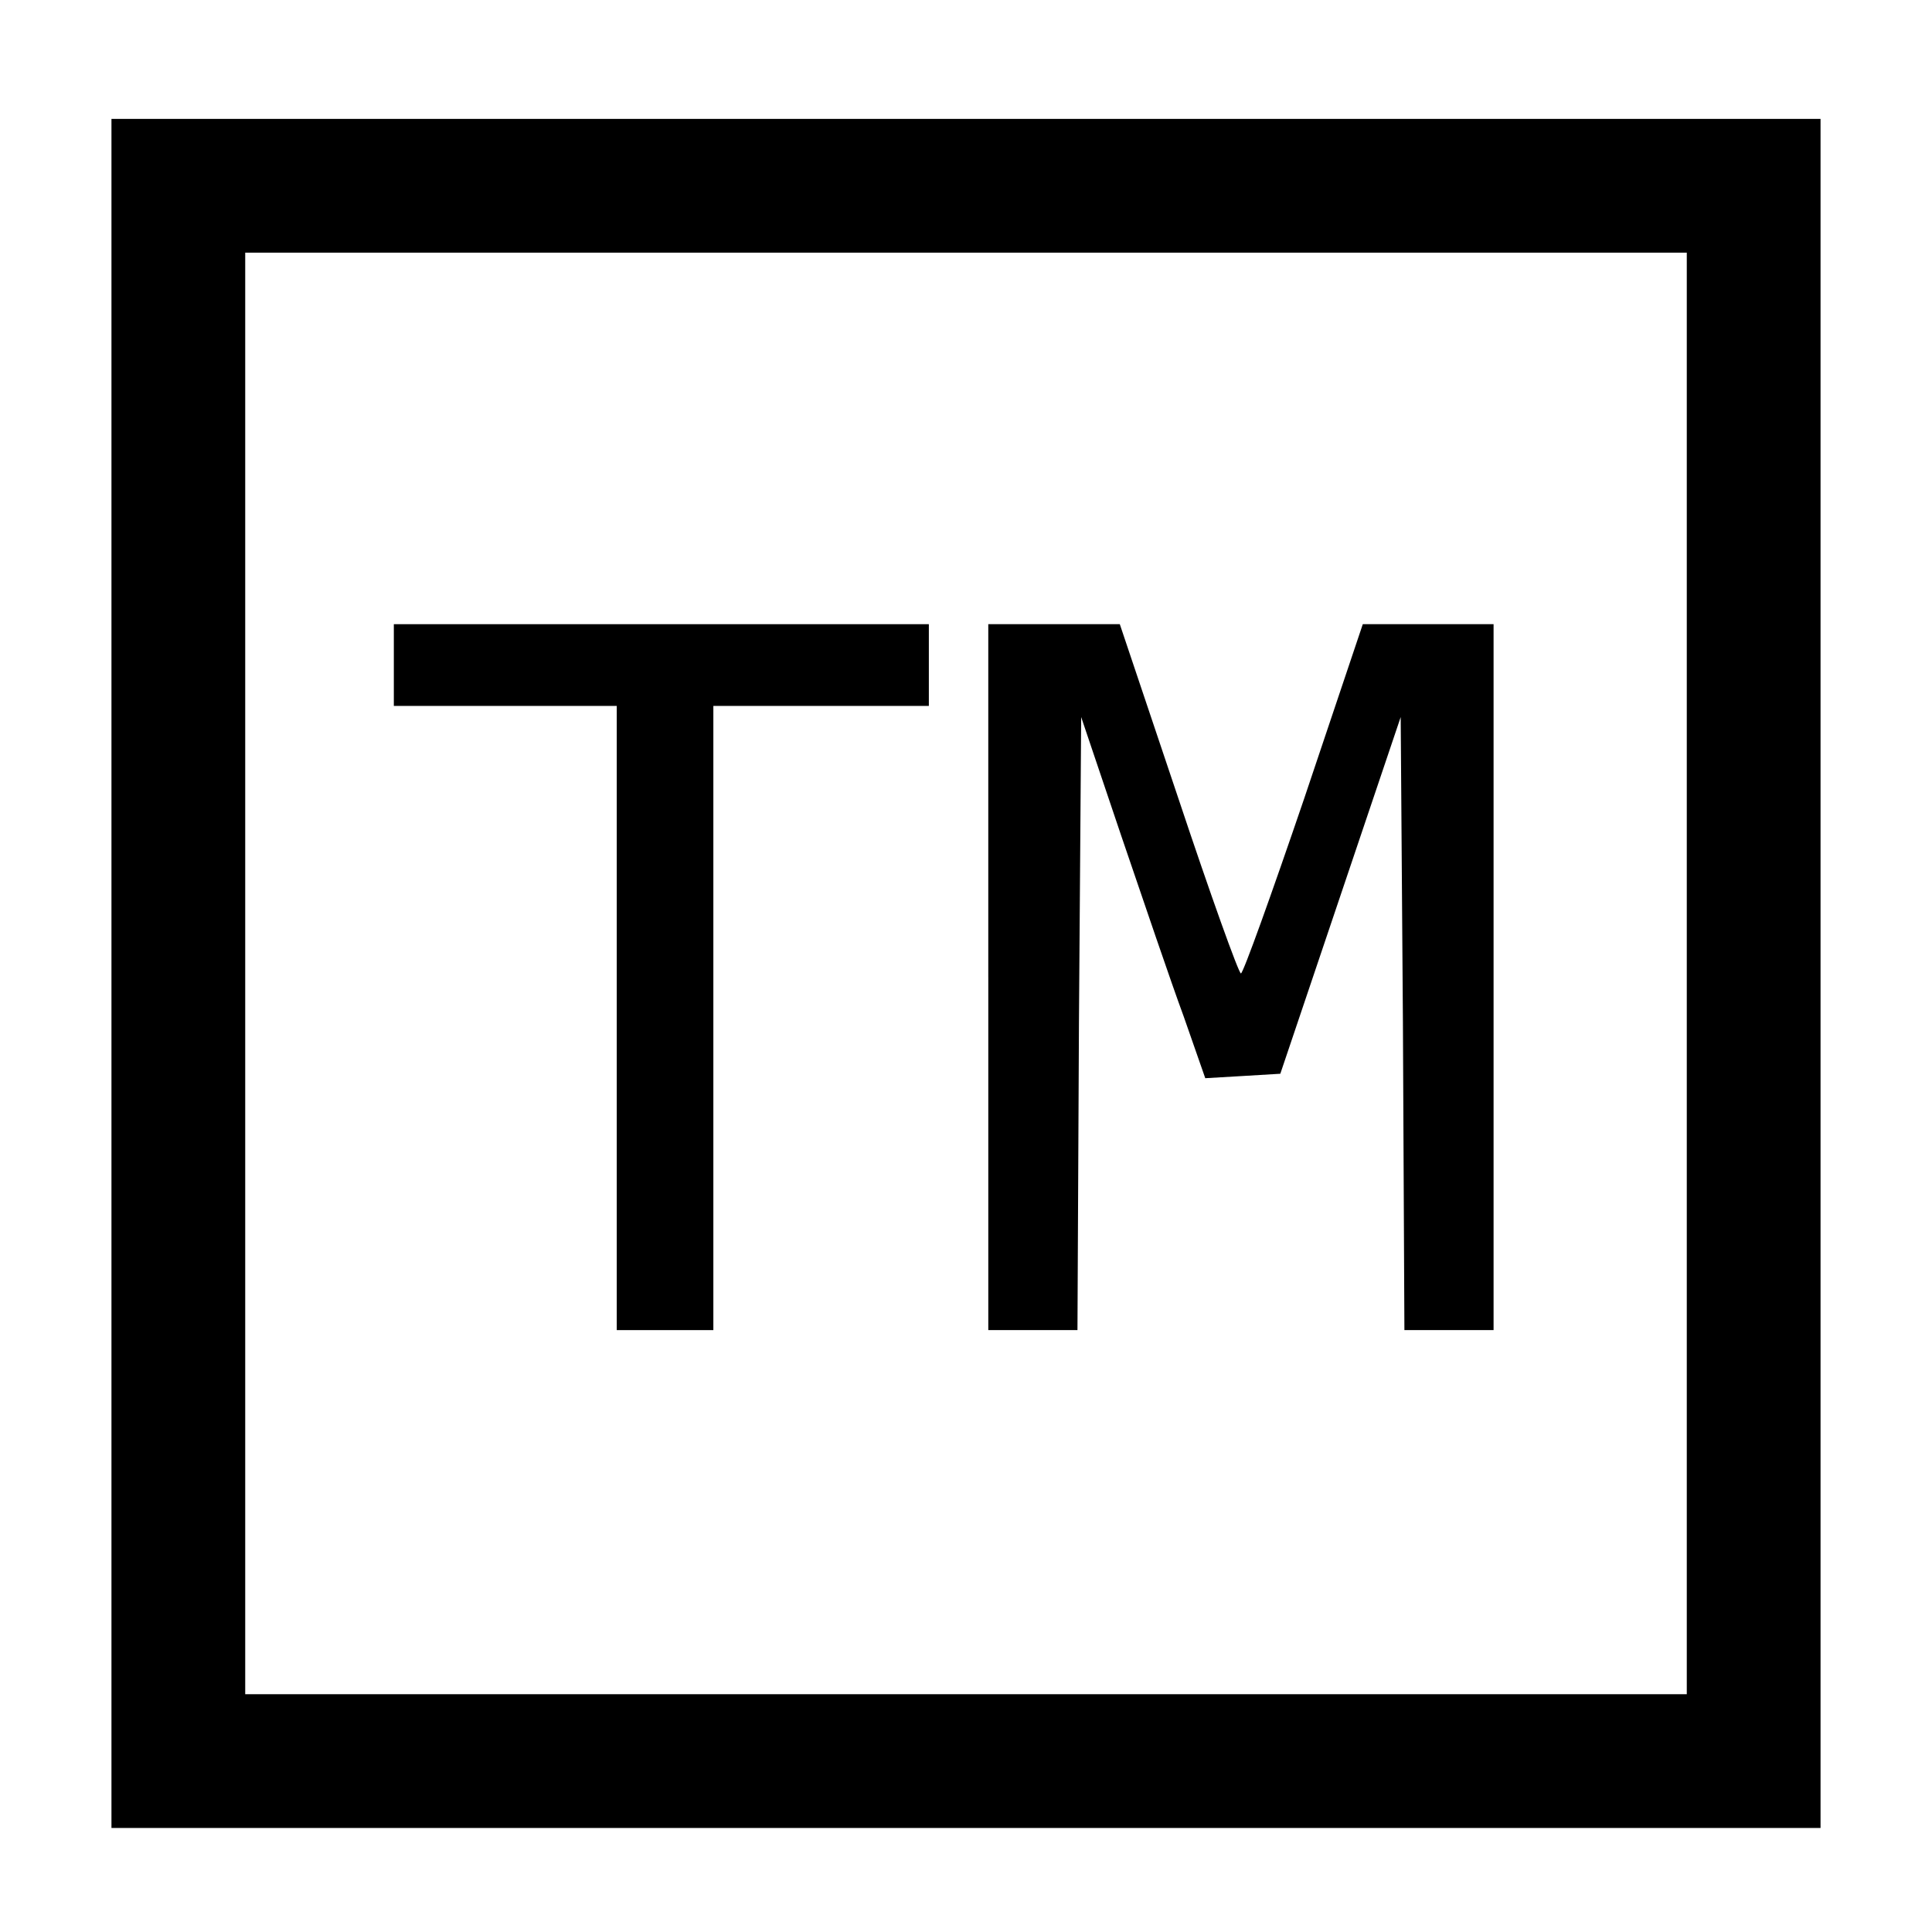 <?xml version="1.0" standalone="no"?>
<!DOCTYPE svg PUBLIC "-//W3C//DTD SVG 20010904//EN"
 "http://www.w3.org/TR/2001/REC-SVG-20010904/DTD/svg10.dtd">
<svg version="1.0" xmlns="http://www.w3.org/2000/svg"
 width="260pt" height="260pt" viewBox="0 0 260 260"
 preserveAspectRatio="xMidYMid meet">
<g transform="translate(0,260) scale(0.1,-0.1)"
fill="#000000" stroke="none">
<path d="M150 1290 l0 -1150 1150 0 1150 0 0 1150 0 1150 -1150 0 -1150 0 0
-1150z m2120 0 l0 -970 -970 0 -970 0 0 970 0 970 970 0 970 0 0 -970z"/>
<path d="M530 1705 l0 -55 150 0 150 0 0 -420 0 -420 65 0 65 0 0 420 0 420
145 0 145 0 0 55 0 55 -360 0 -360 0 0 -55z"/>
<path d="M1330 1285 l0 -475 60 0 60 0 2 413 3 412 54 -160 c30 -88 67 -197
84 -243 l29 -83 51 3 50 3 81 240 81 240 3 -412 2 -413 60 0 60 0 0 475 0 475
-88 0 -88 0 -79 -235 c-44 -129 -82 -235 -85 -235 -3 0 -41 106 -84 235 l-79
235 -88 0 -89 0 0 -475z"/>
</g>
</svg>
